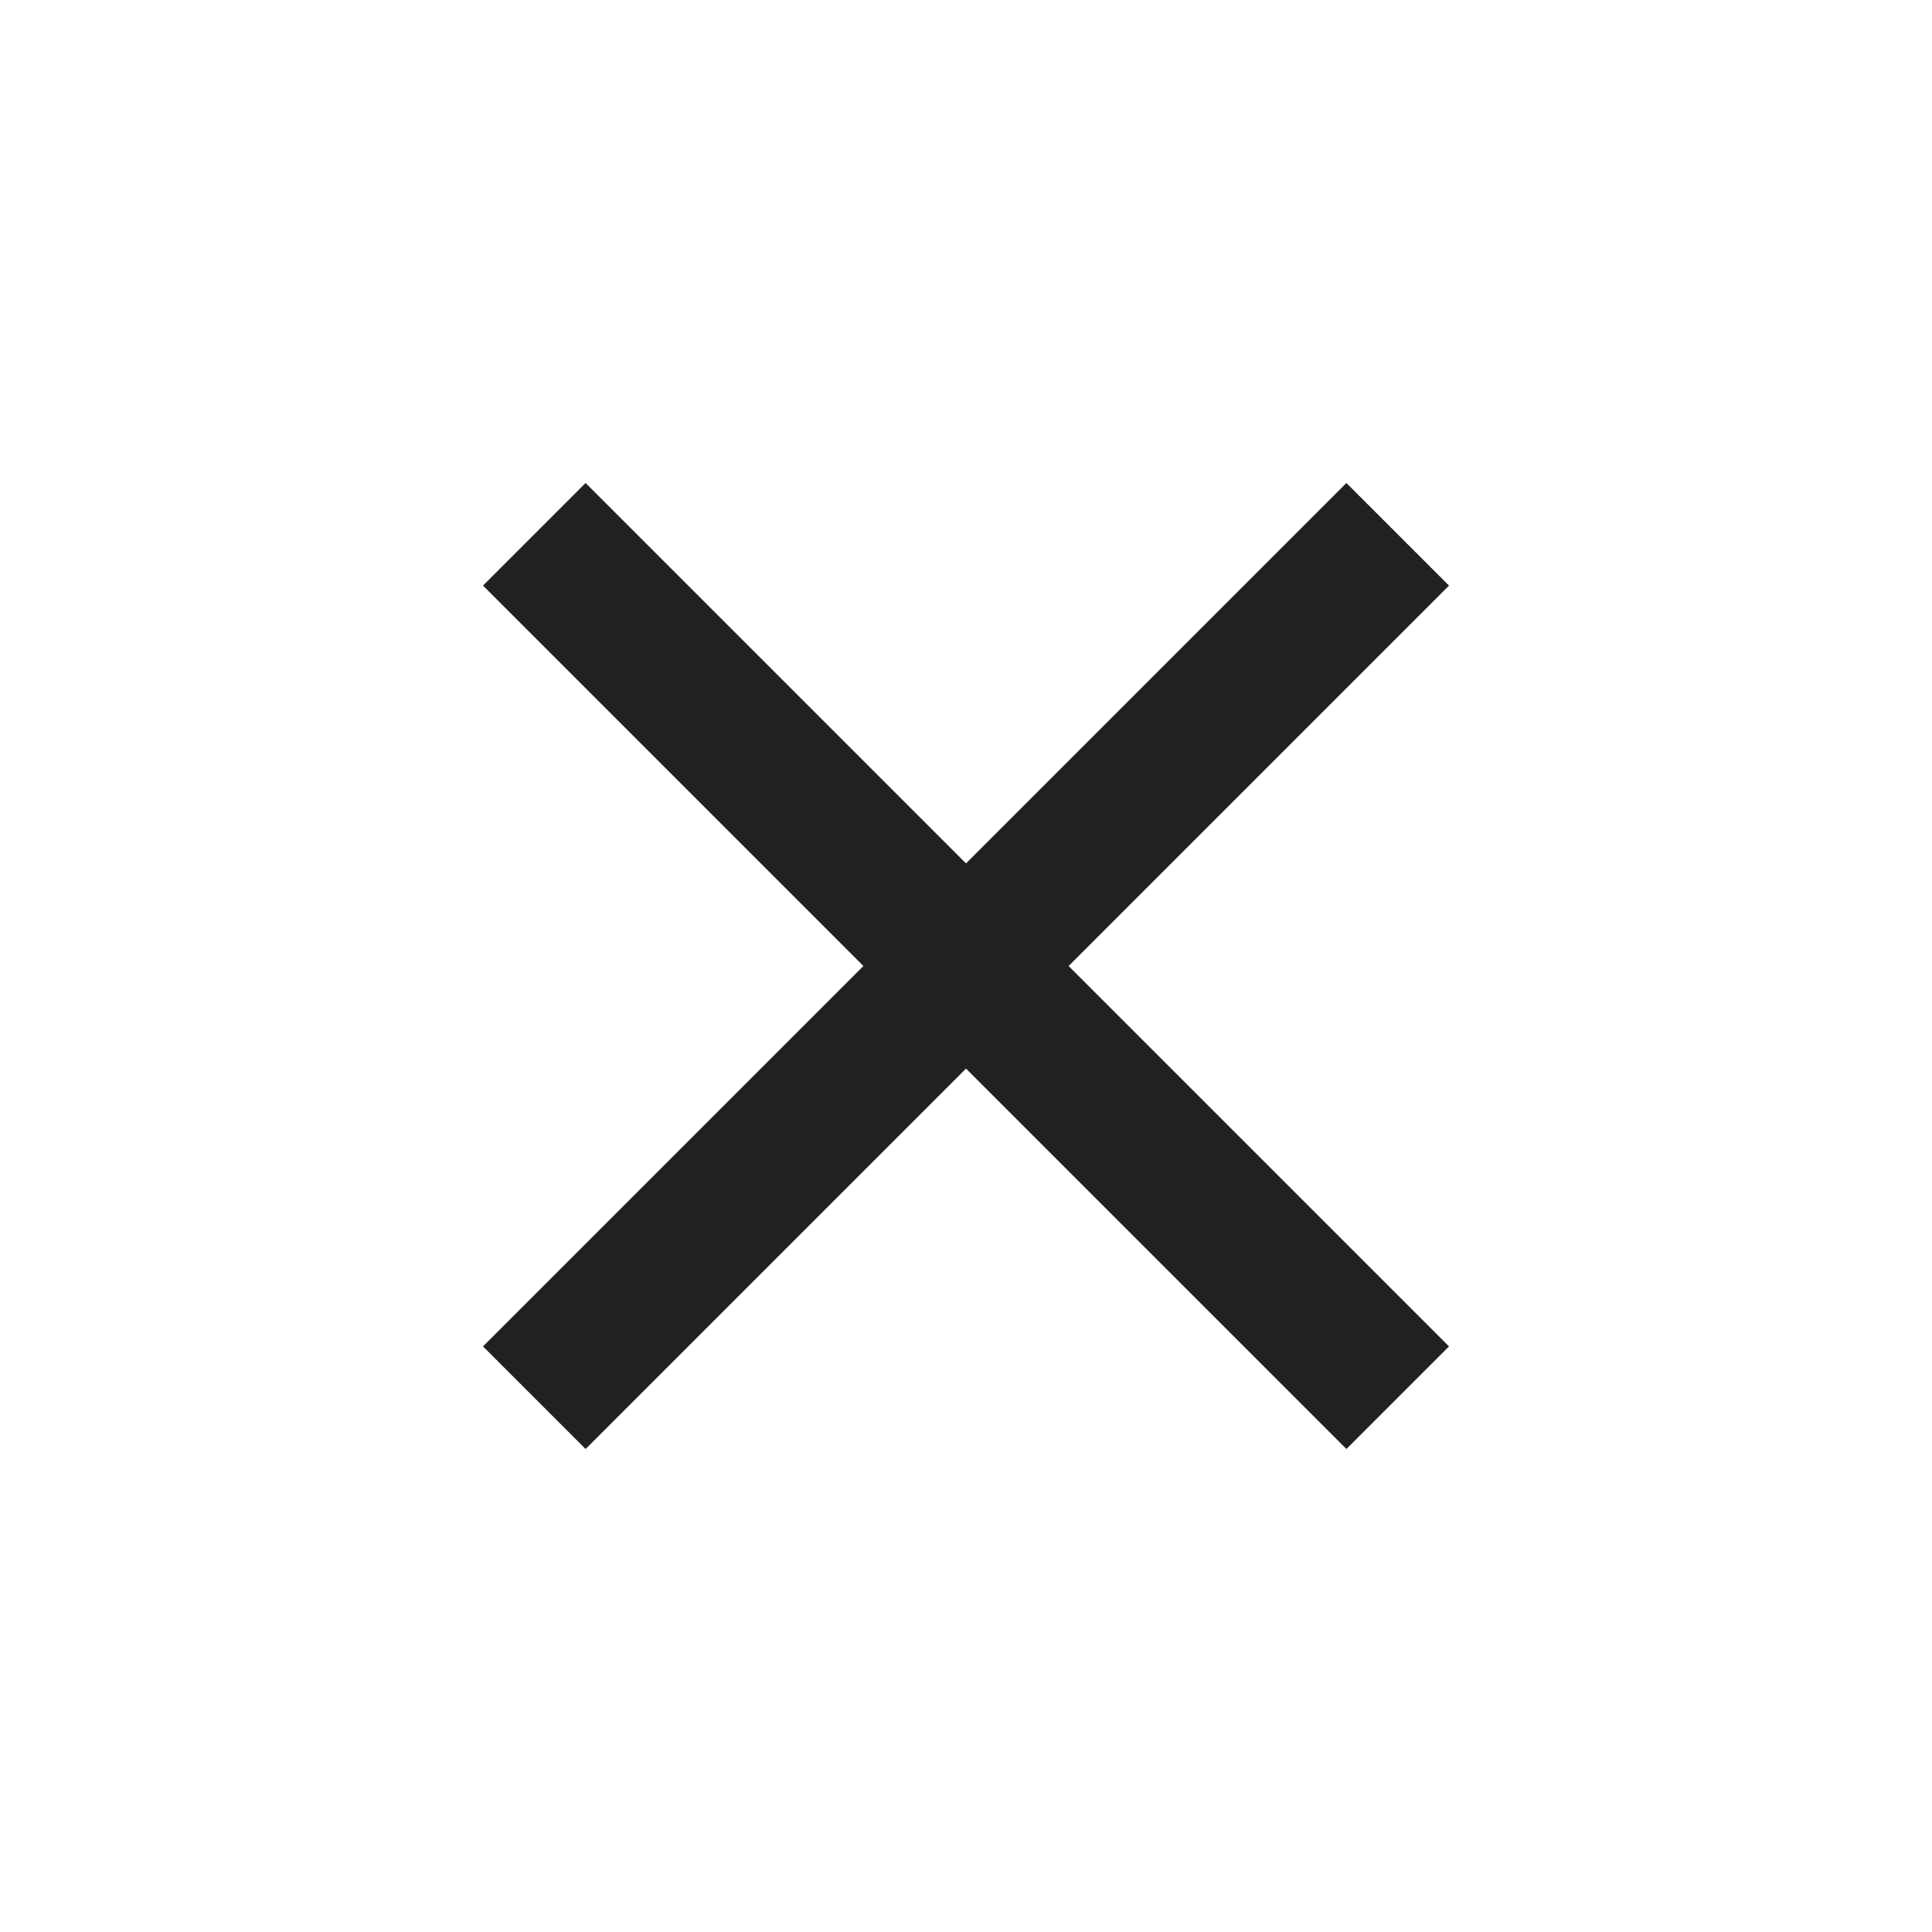 <svg width="20" height="20" viewBox="0 0 20 20" fill="none" xmlns="http://www.w3.org/2000/svg">
<path d="M6.062 15L5 13.938L8.938 10L5 6.062L6.062 5L10 8.938L13.938 5L15 6.062L11.062 10L15 13.938L13.938 15L10 11.062L6.062 15Z" fill="#212121"/>
</svg>
